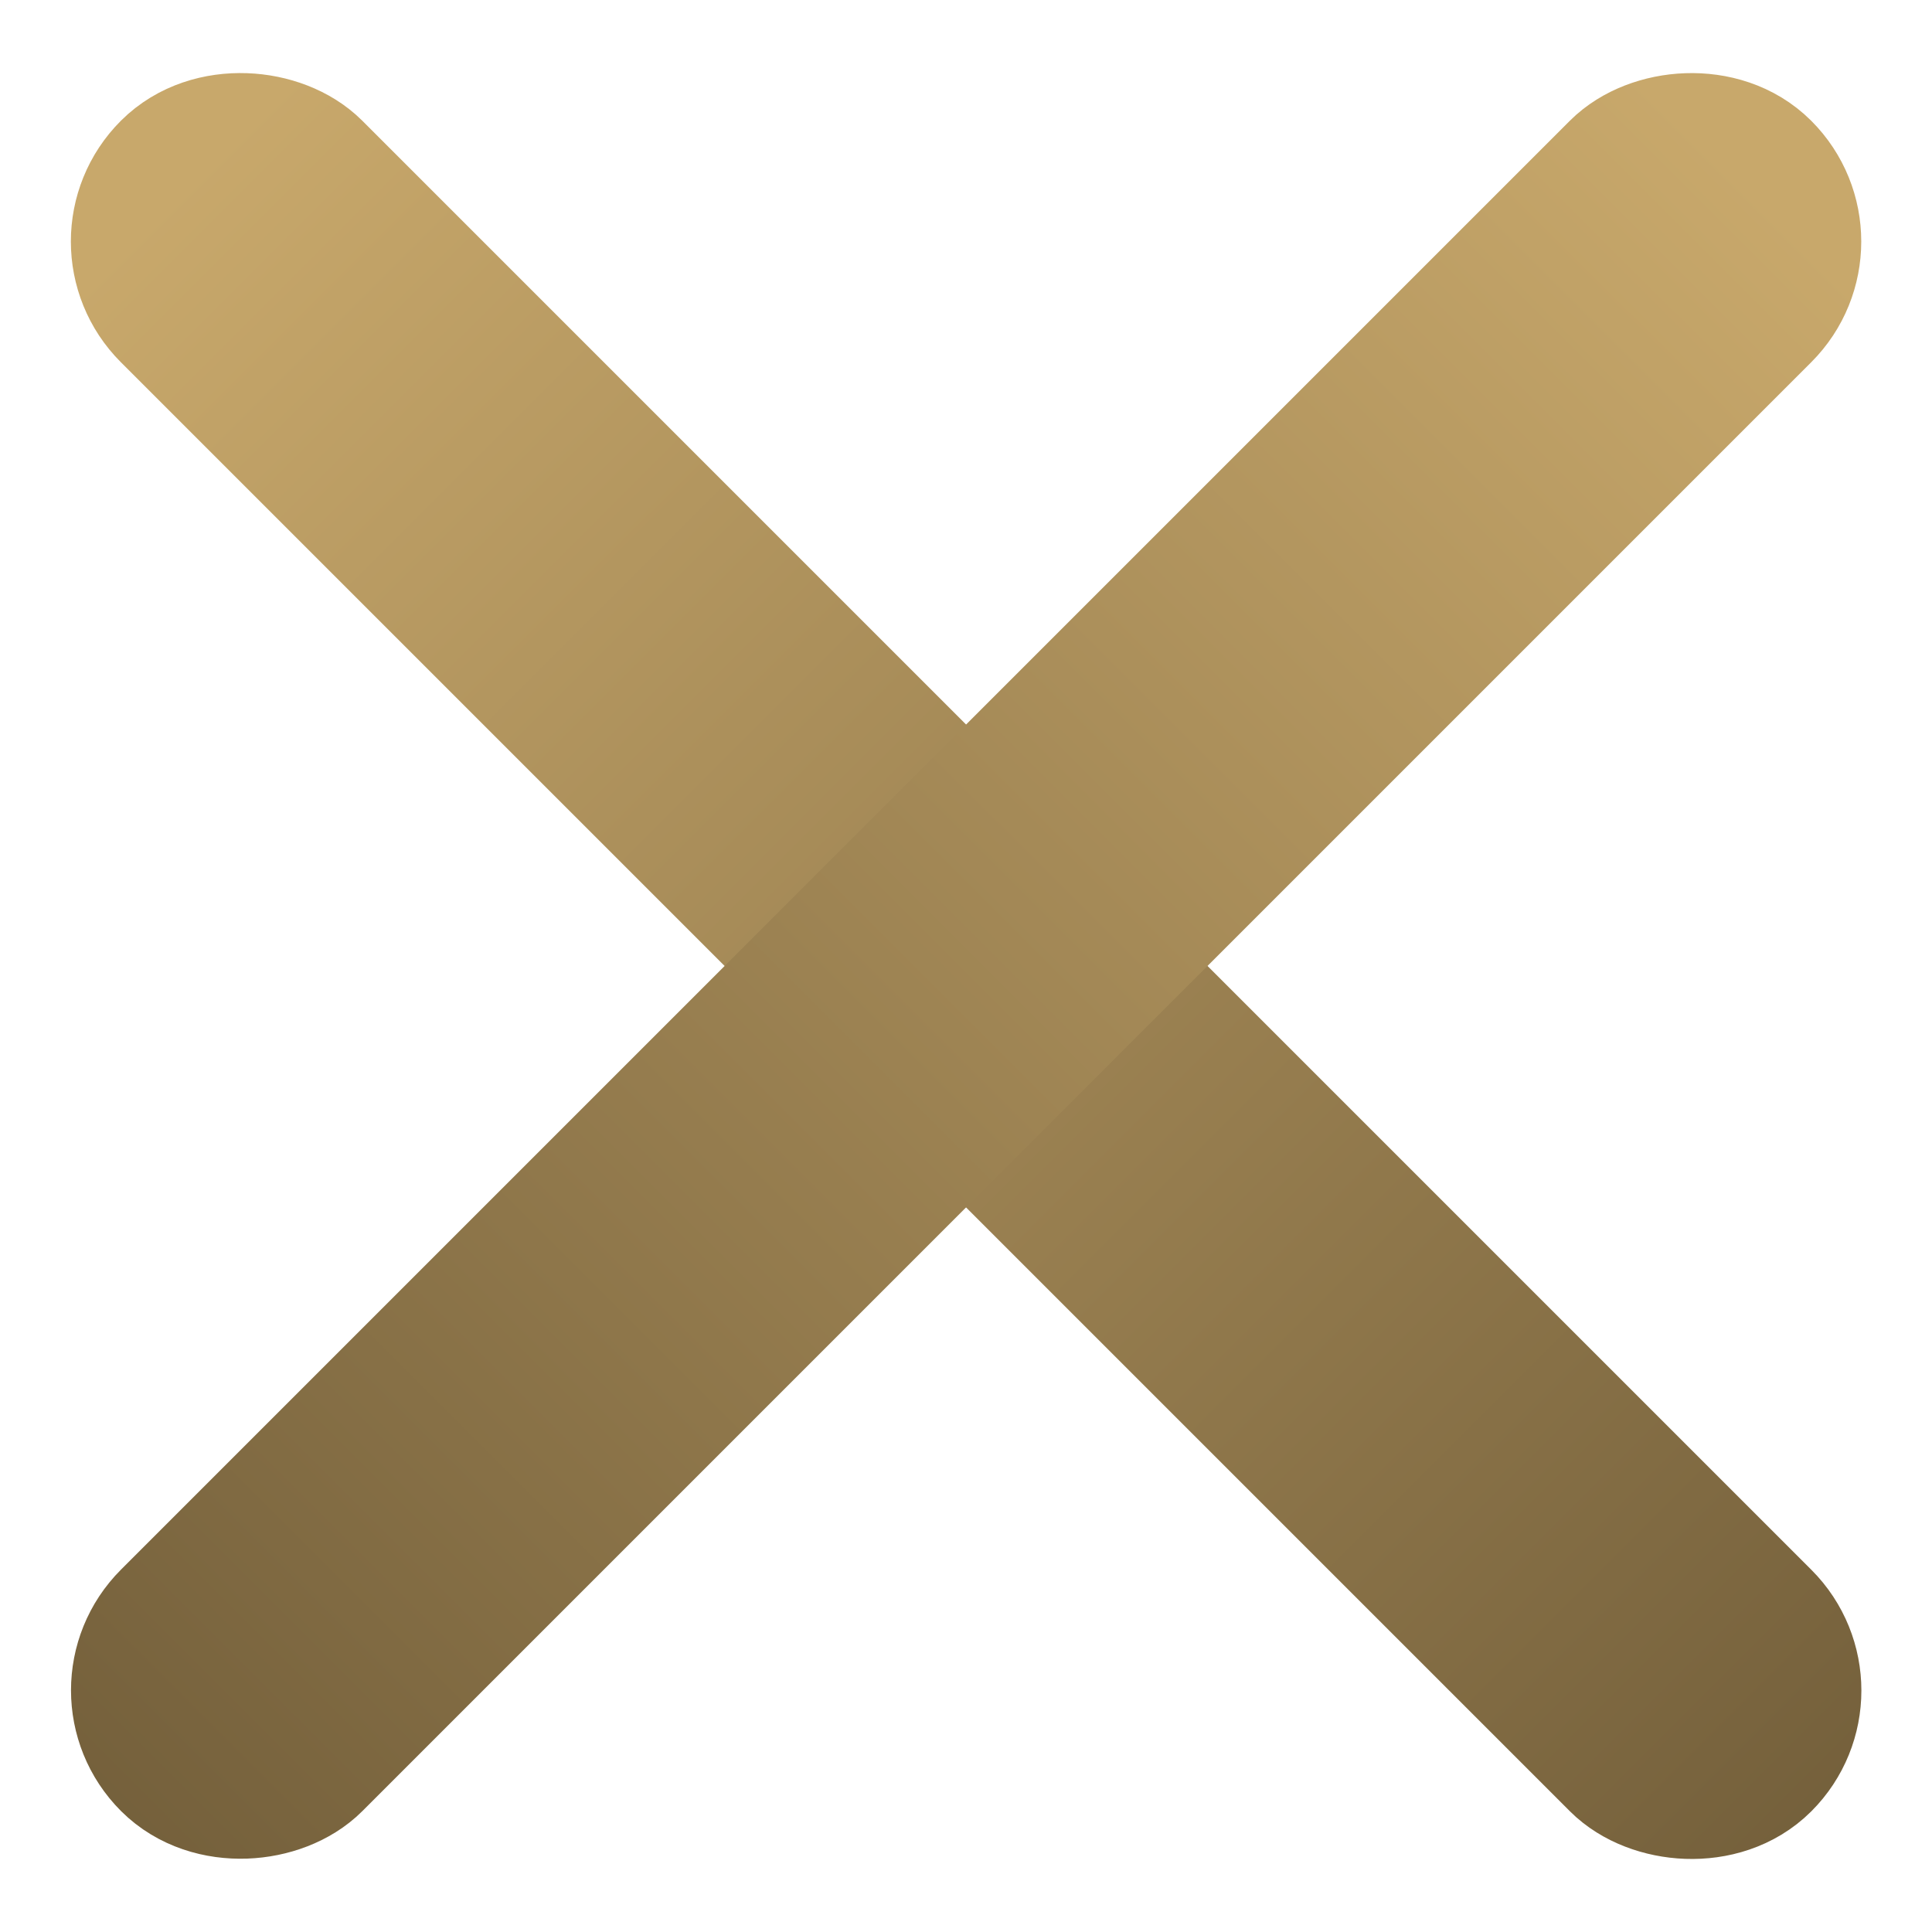 <svg width="16" height="16" viewBox="0 0 16 16" fill="none" xmlns="http://www.w3.org/2000/svg">
<rect x="1.001" y="2" width="1.414" height="18.385" rx="0.707" transform="rotate(-45 1.001 2)" fill="#C8A86B" stroke="url(#paint0_linear)" stroke-width="1.414"/>
<rect x="-1" width="1.414" height="18.385" rx="0.707" transform="matrix(-0.707 -0.707 -0.707 0.707 14.293 1.293)" fill="#C8A86B" stroke="url(#paint1_linear)" stroke-width="1.414"/>
<defs>
<linearGradient id="paint0_linear" x1="1.415" y1="2" x2="1.415" y2="21.799" gradientUnits="userSpaceOnUse">
<stop stop-color="#C8A86B"/>
<stop offset="1" stop-color="#725E3A"/>
</linearGradient>
<linearGradient id="paint1_linear" x1="1.414" y1="0" x2="1.414" y2="19.799" gradientUnits="userSpaceOnUse">
<stop stop-color="#C8A86B"/>
<stop offset="1" stop-color="#725E3A"/>
</linearGradient>
</defs>
</svg>
